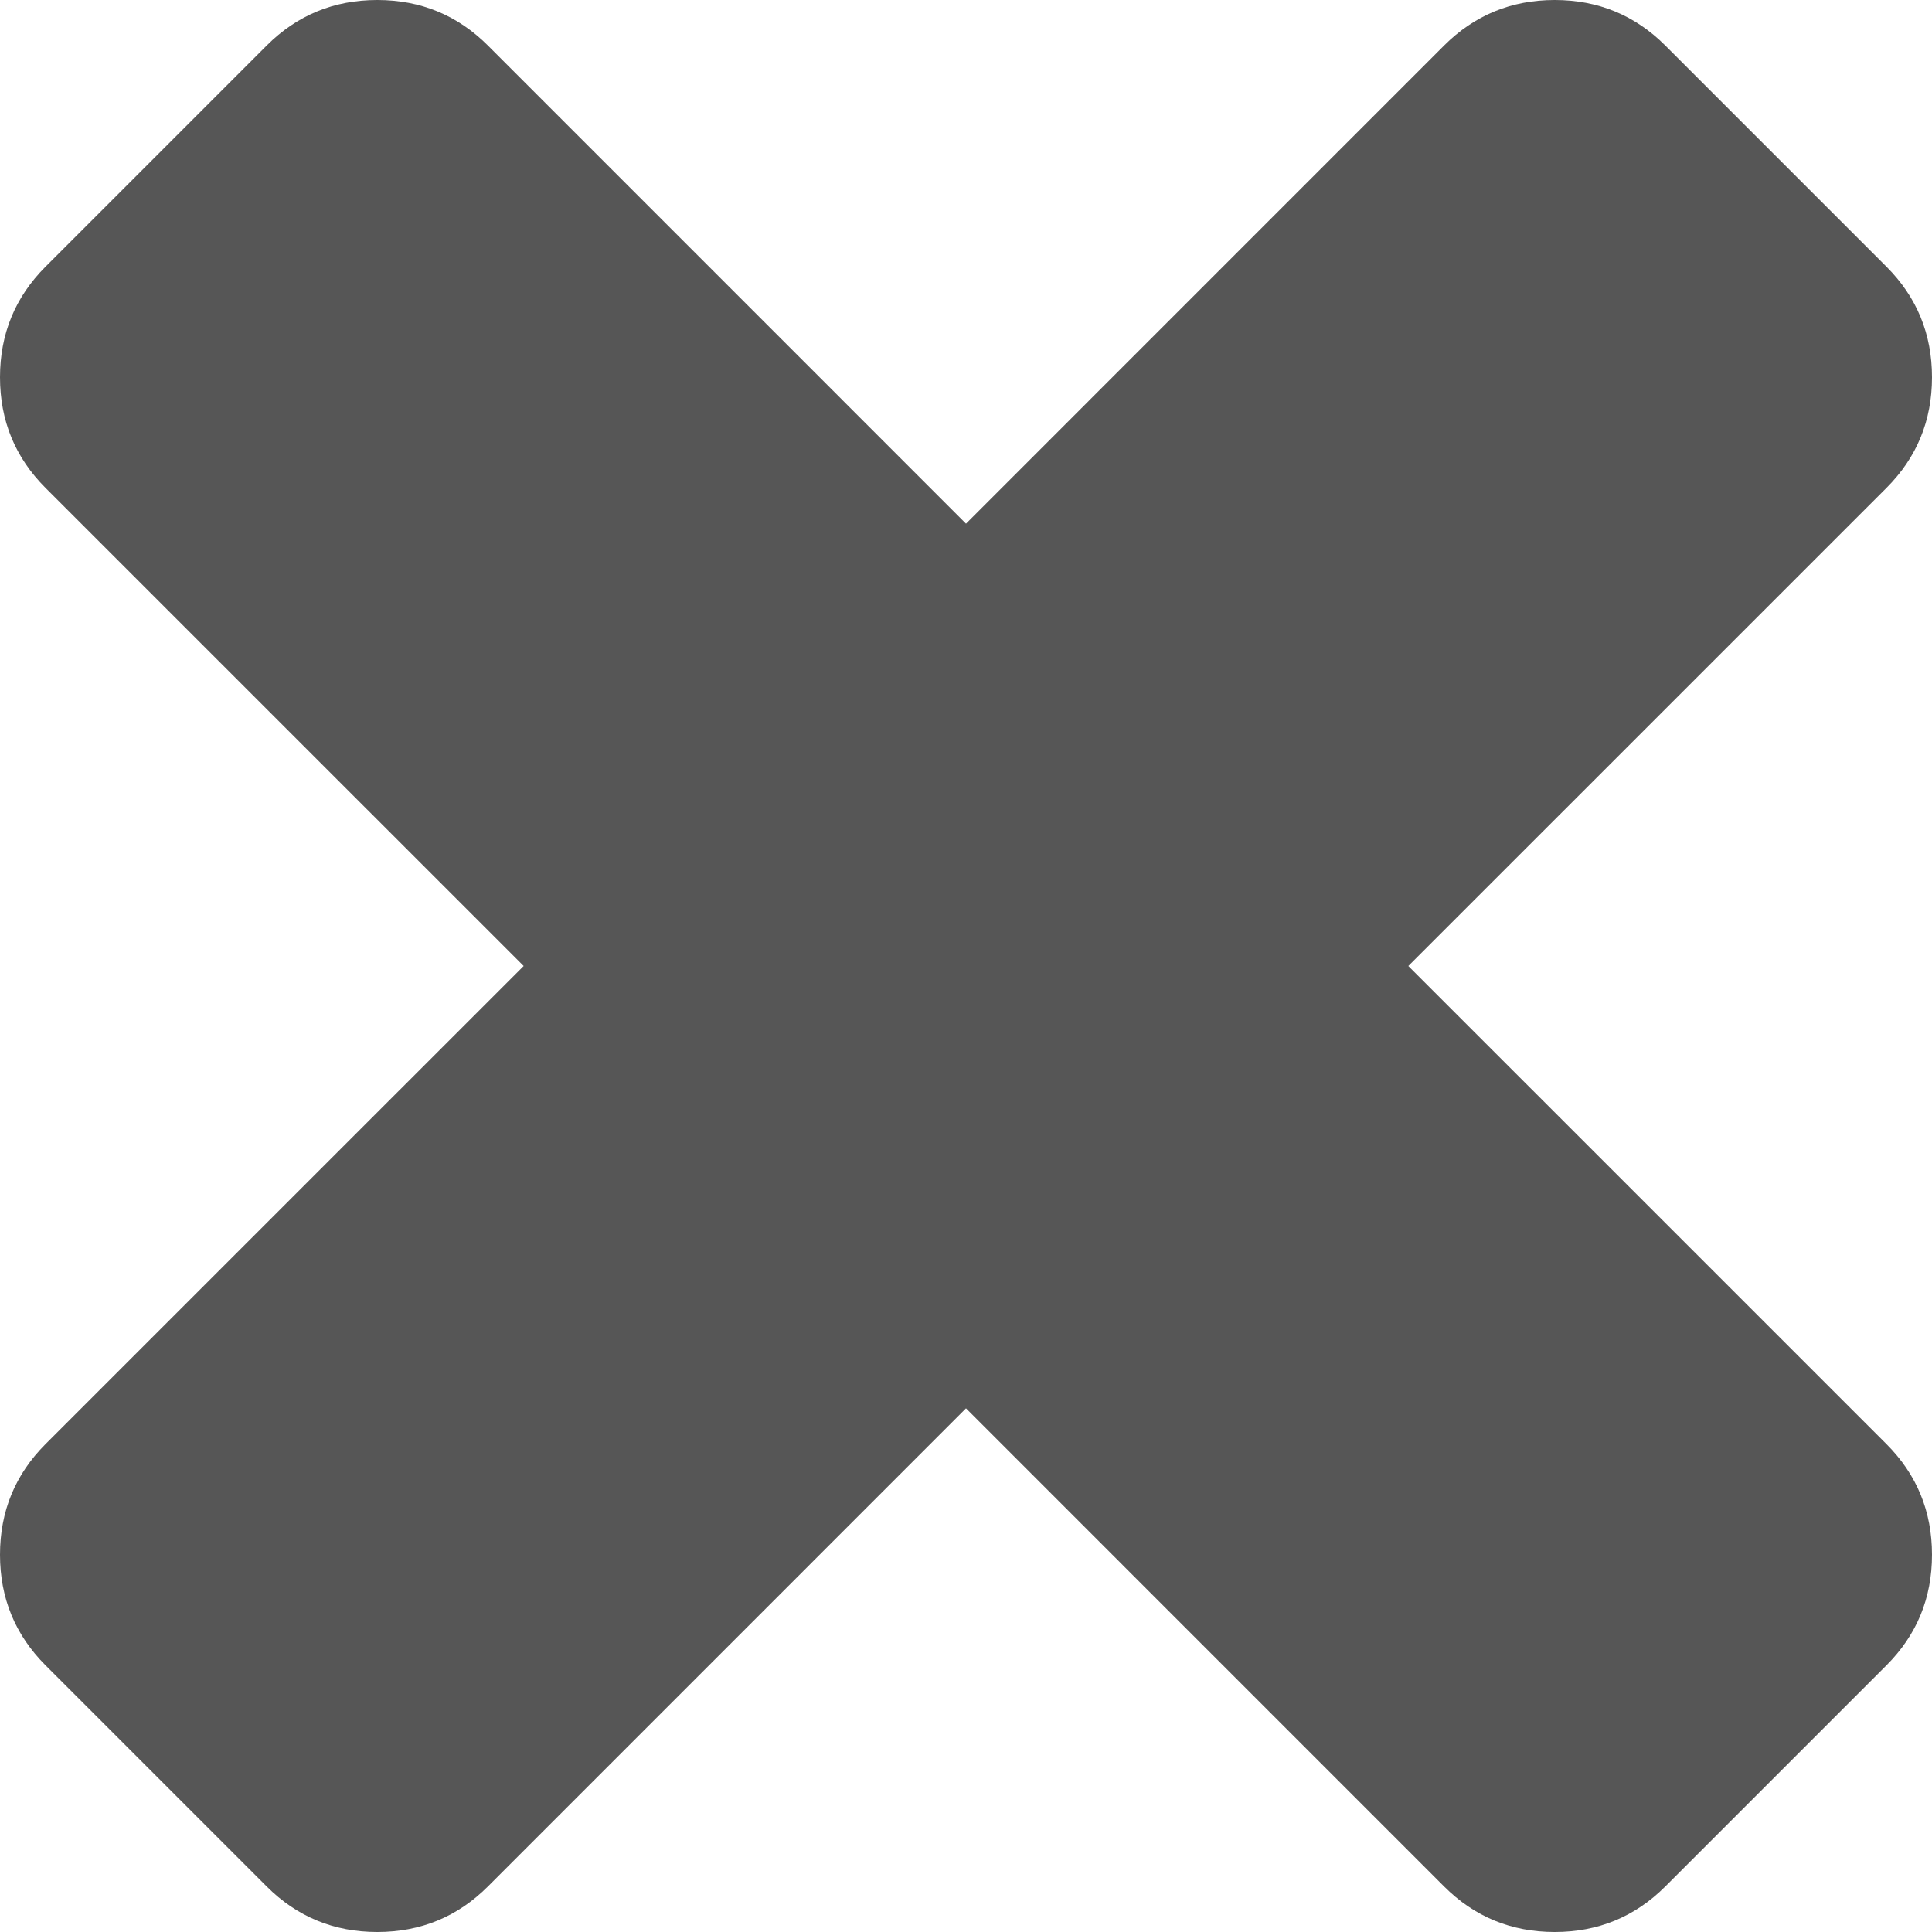 ﻿<?xml version="1.0" encoding="utf-8"?>
<svg version="1.1" xmlns:xlink="http://www.w3.org/1999/xlink" width="43px" height="43px" xmlns="http://www.w3.org/2000/svg">
  <g transform="matrix(1 0 0 1 -3539 -1032 )">
    <path d="M 41.987 32.141  C 42.662 32.817  43 33.637  43 34.603  C 43 35.568  42.662 36.388  41.987 37.064  L 37.064 41.987  C 36.388 42.662  35.568 43  34.603 43  C 33.637 43  32.817 42.662  32.141 41.987  L 21.5 31.345  L 10.859 41.987  C 10.183 42.662  9.363 43  8.397 43  C 7.432 43  6.612 42.662  5.936 41.987  L 1.013 37.064  C 0.338 36.388  0 35.568  0 34.603  C 0 33.637  0.338 32.817  1.013 32.141  L 11.655 21.5  L 1.013 10.859  C 0.338 10.183  0 9.363  0 8.397  C 0 7.432  0.338 6.612  1.013 5.936  L 5.936 1.013  C 6.612 0.338  7.432 0  8.397 0  C 9.363 0  10.183 0.338  10.859 1.013  L 21.5 11.655  L 32.141 1.013  C 32.817 0.338  33.637 0  34.603 0  C 35.568 0  36.388 0.338  37.064 1.013  L 41.987 5.936  C 42.662 6.612  43 7.432  43 8.397  C 43 9.363  42.662 10.183  41.987 10.859  L 31.345 21.5  L 41.987 32.141  Z " fill-rule="nonzero" fill="#565656" stroke="none" transform="matrix(1 0 0 1 3539 1032 )" />
  </g>
</svg>